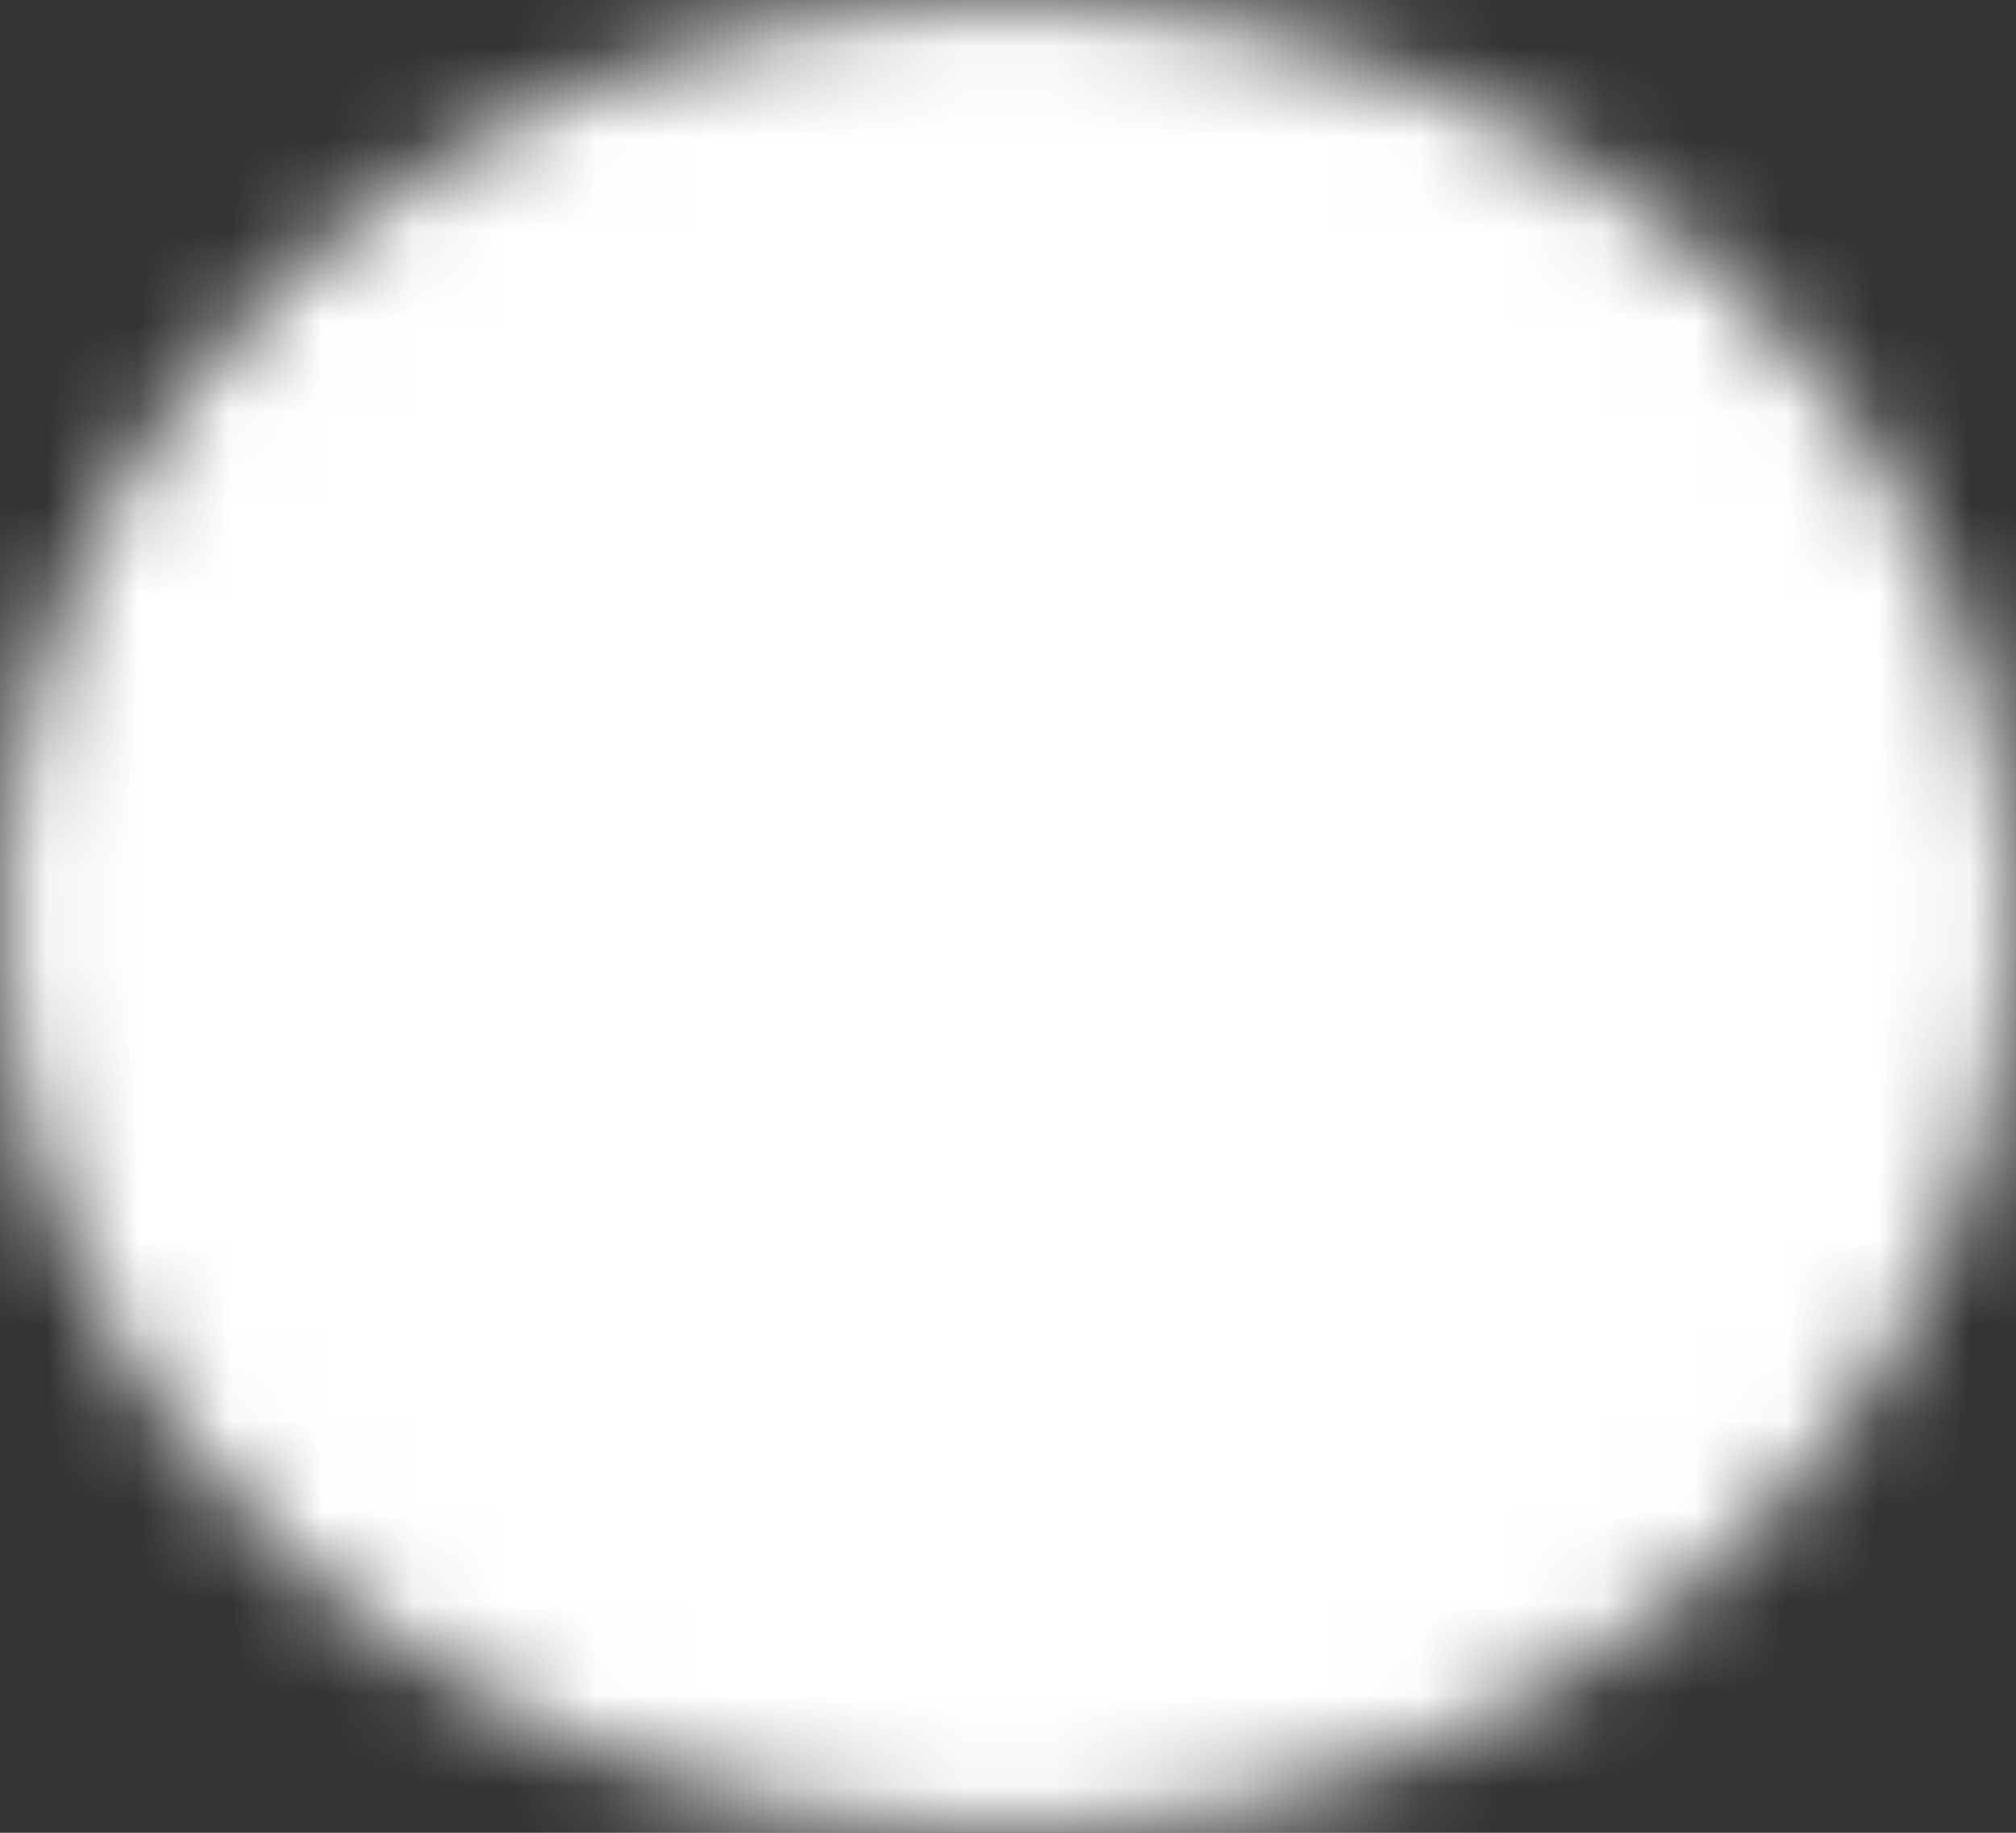 <svg width="22" height="20" viewBox="0 0 22 20" fill="none" xmlns="http://www.w3.org/2000/svg">
<rect x="0" y="0" width="22" height="20" fill="#333333" stroke="none"/>
<mask id="mask0_420_18" style="mask-type:luminance" maskUnits="userSpaceOnUse" x="0" y="0" width="22" height="20">
<path d="M11 19C16.523 19 21 14.971 21 10C21 5.029 16.523 1 11 1C5.477 1 1 5.029 1 10C1 14.971 5.477 19 11 19Z" fill="white" stroke="white" stroke-width="2" stroke-linejoin="round"/>
<path d="M13.829 7.455L8.172 12.546M8.172 7.455L13.829 12.546" stroke="black" stroke-width="2" stroke-linecap="round" stroke-linejoin="round"/>
</mask>
<g mask="url(#mask0_420_18)">
<path d="M-1 -0.8H23V20.8H-1V-0.8Z" fill="white"/>
</g>
</svg>
